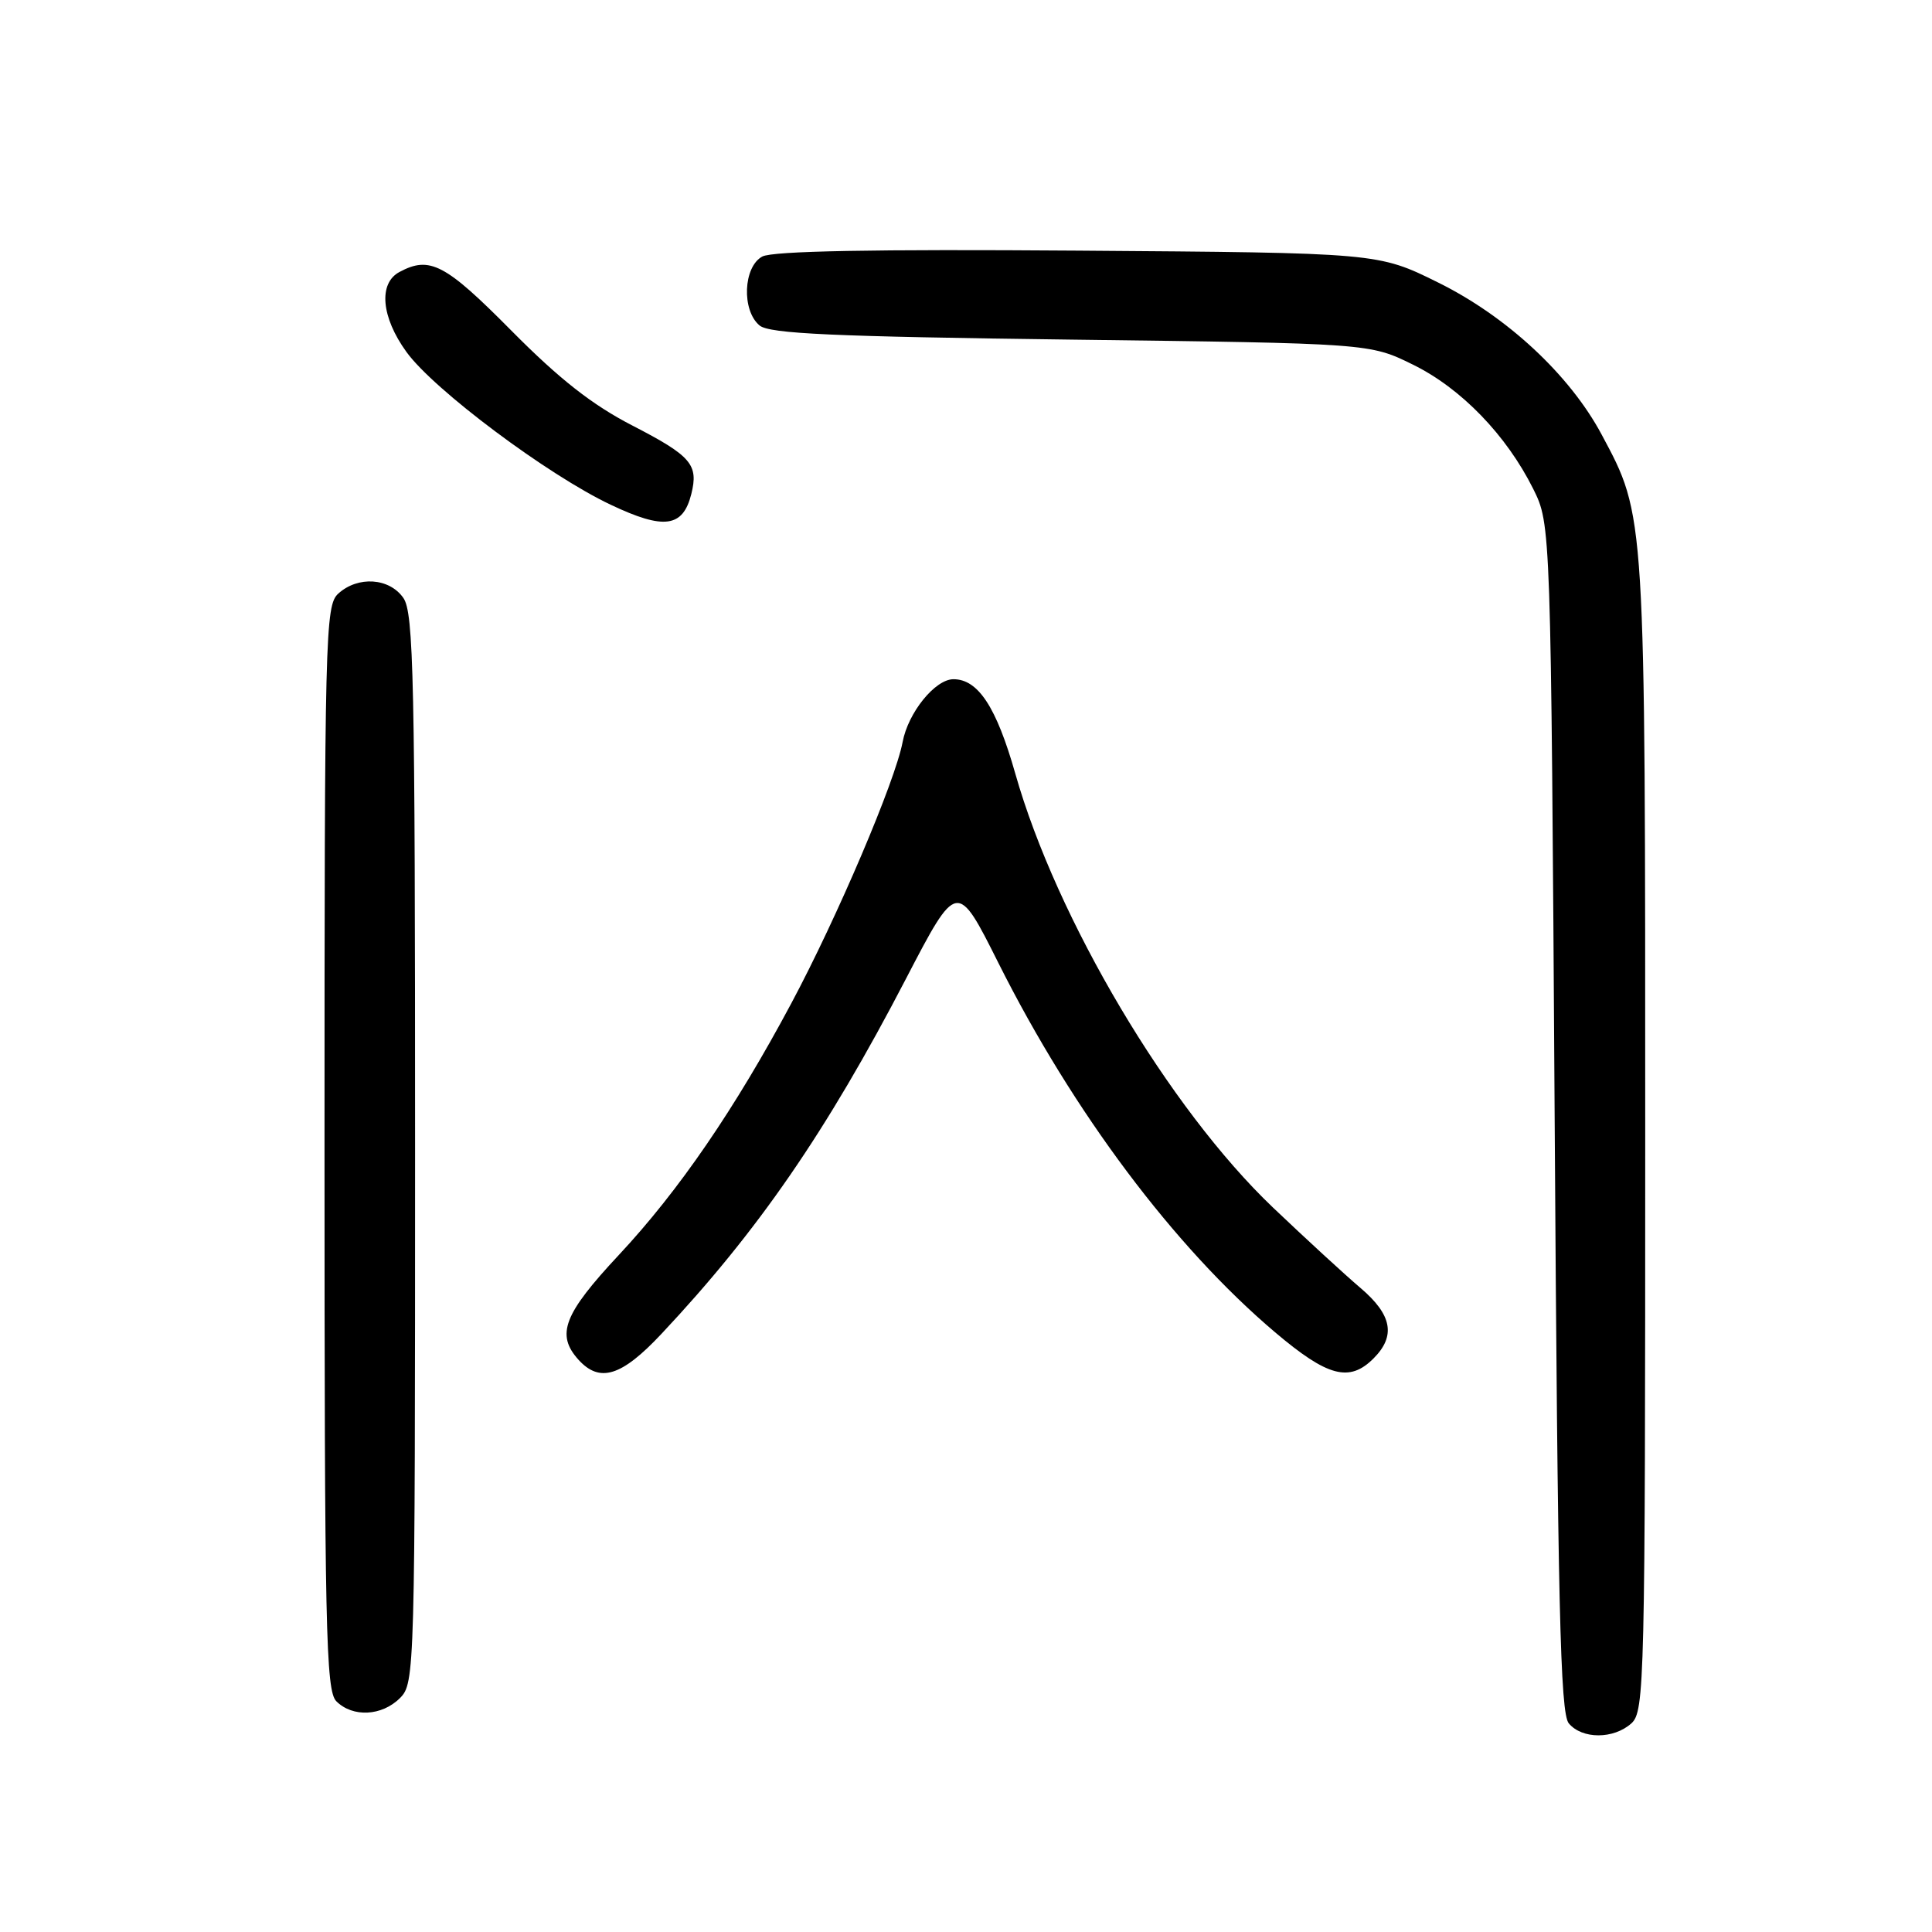 <?xml version="1.0" encoding="UTF-8" standalone="no"?>
<!DOCTYPE svg PUBLIC "-//W3C//DTD SVG 1.1//EN" "http://www.w3.org/Graphics/SVG/1.1/DTD/svg11.dtd" >
<svg xmlns="http://www.w3.org/2000/svg" xmlns:xlink="http://www.w3.org/1999/xlink" version="1.1" viewBox="0 0 256 256">
 <g >
 <path fill="currentColor"
d=" M 216.17 228.35 C 217.91 226.77 218.00 223.04 218.00 150.56 C 218.00 67.52 218.06 68.50 212.22 57.57 C 207.99 49.67 199.67 41.93 190.55 37.43 C 182.61 33.50 182.61 33.50 142.82 33.21 C 115.74 33.01 102.39 33.26 101.01 33.99 C 98.48 35.35 98.25 41.14 100.65 43.13 C 101.97 44.22 110.37 44.60 141.90 45.00 C 181.50 45.50 181.50 45.50 187.21 48.31 C 193.60 51.44 199.61 57.66 203.16 64.78 C 205.50 69.50 205.50 69.50 206.00 148.10 C 206.41 212.69 206.74 226.99 207.87 228.35 C 209.63 230.47 213.82 230.47 216.17 228.35 Z  M 53.00 225.00 C 54.96 223.04 55.00 221.67 55.00 152.22 C 55.00 89.78 54.82 81.18 53.44 79.22 C 51.58 76.57 47.44 76.29 44.83 78.65 C 43.09 80.23 43.00 83.82 43.00 152.08 C 43.00 216.00 43.17 224.03 44.57 225.43 C 46.74 227.59 50.60 227.40 53.00 225.00 Z  M 87.64 176.75 C 100.45 163.11 109.51 149.96 120.03 129.72 C 126.82 116.67 126.82 116.67 132.31 127.63 C 142.21 147.37 155.60 165.23 168.96 176.54 C 175.92 182.43 178.80 183.20 182.00 180.00 C 184.98 177.02 184.46 174.22 180.27 170.66 C 178.22 168.92 173.00 164.12 168.67 160.00 C 154.88 146.85 140.01 121.81 134.53 102.50 C 132.03 93.70 129.61 90.00 126.34 90.00 C 123.91 90.00 120.33 94.42 119.60 98.33 C 118.62 103.52 110.94 121.56 104.85 132.95 C 97.38 146.94 89.95 157.78 82.01 166.28 C 74.68 174.13 73.64 176.83 76.65 180.17 C 79.47 183.28 82.36 182.38 87.64 176.75 Z  M 91.60 65.47 C 92.58 61.56 91.60 60.42 83.82 56.40 C 78.49 53.66 74.13 50.24 67.77 43.82 C 59.00 34.96 56.95 33.88 52.93 36.04 C 50.12 37.54 50.51 42.02 53.86 46.64 C 57.47 51.64 72.61 62.96 80.94 66.89 C 87.98 70.23 90.49 69.89 91.60 65.47 Z "/>
</g>
</svg>